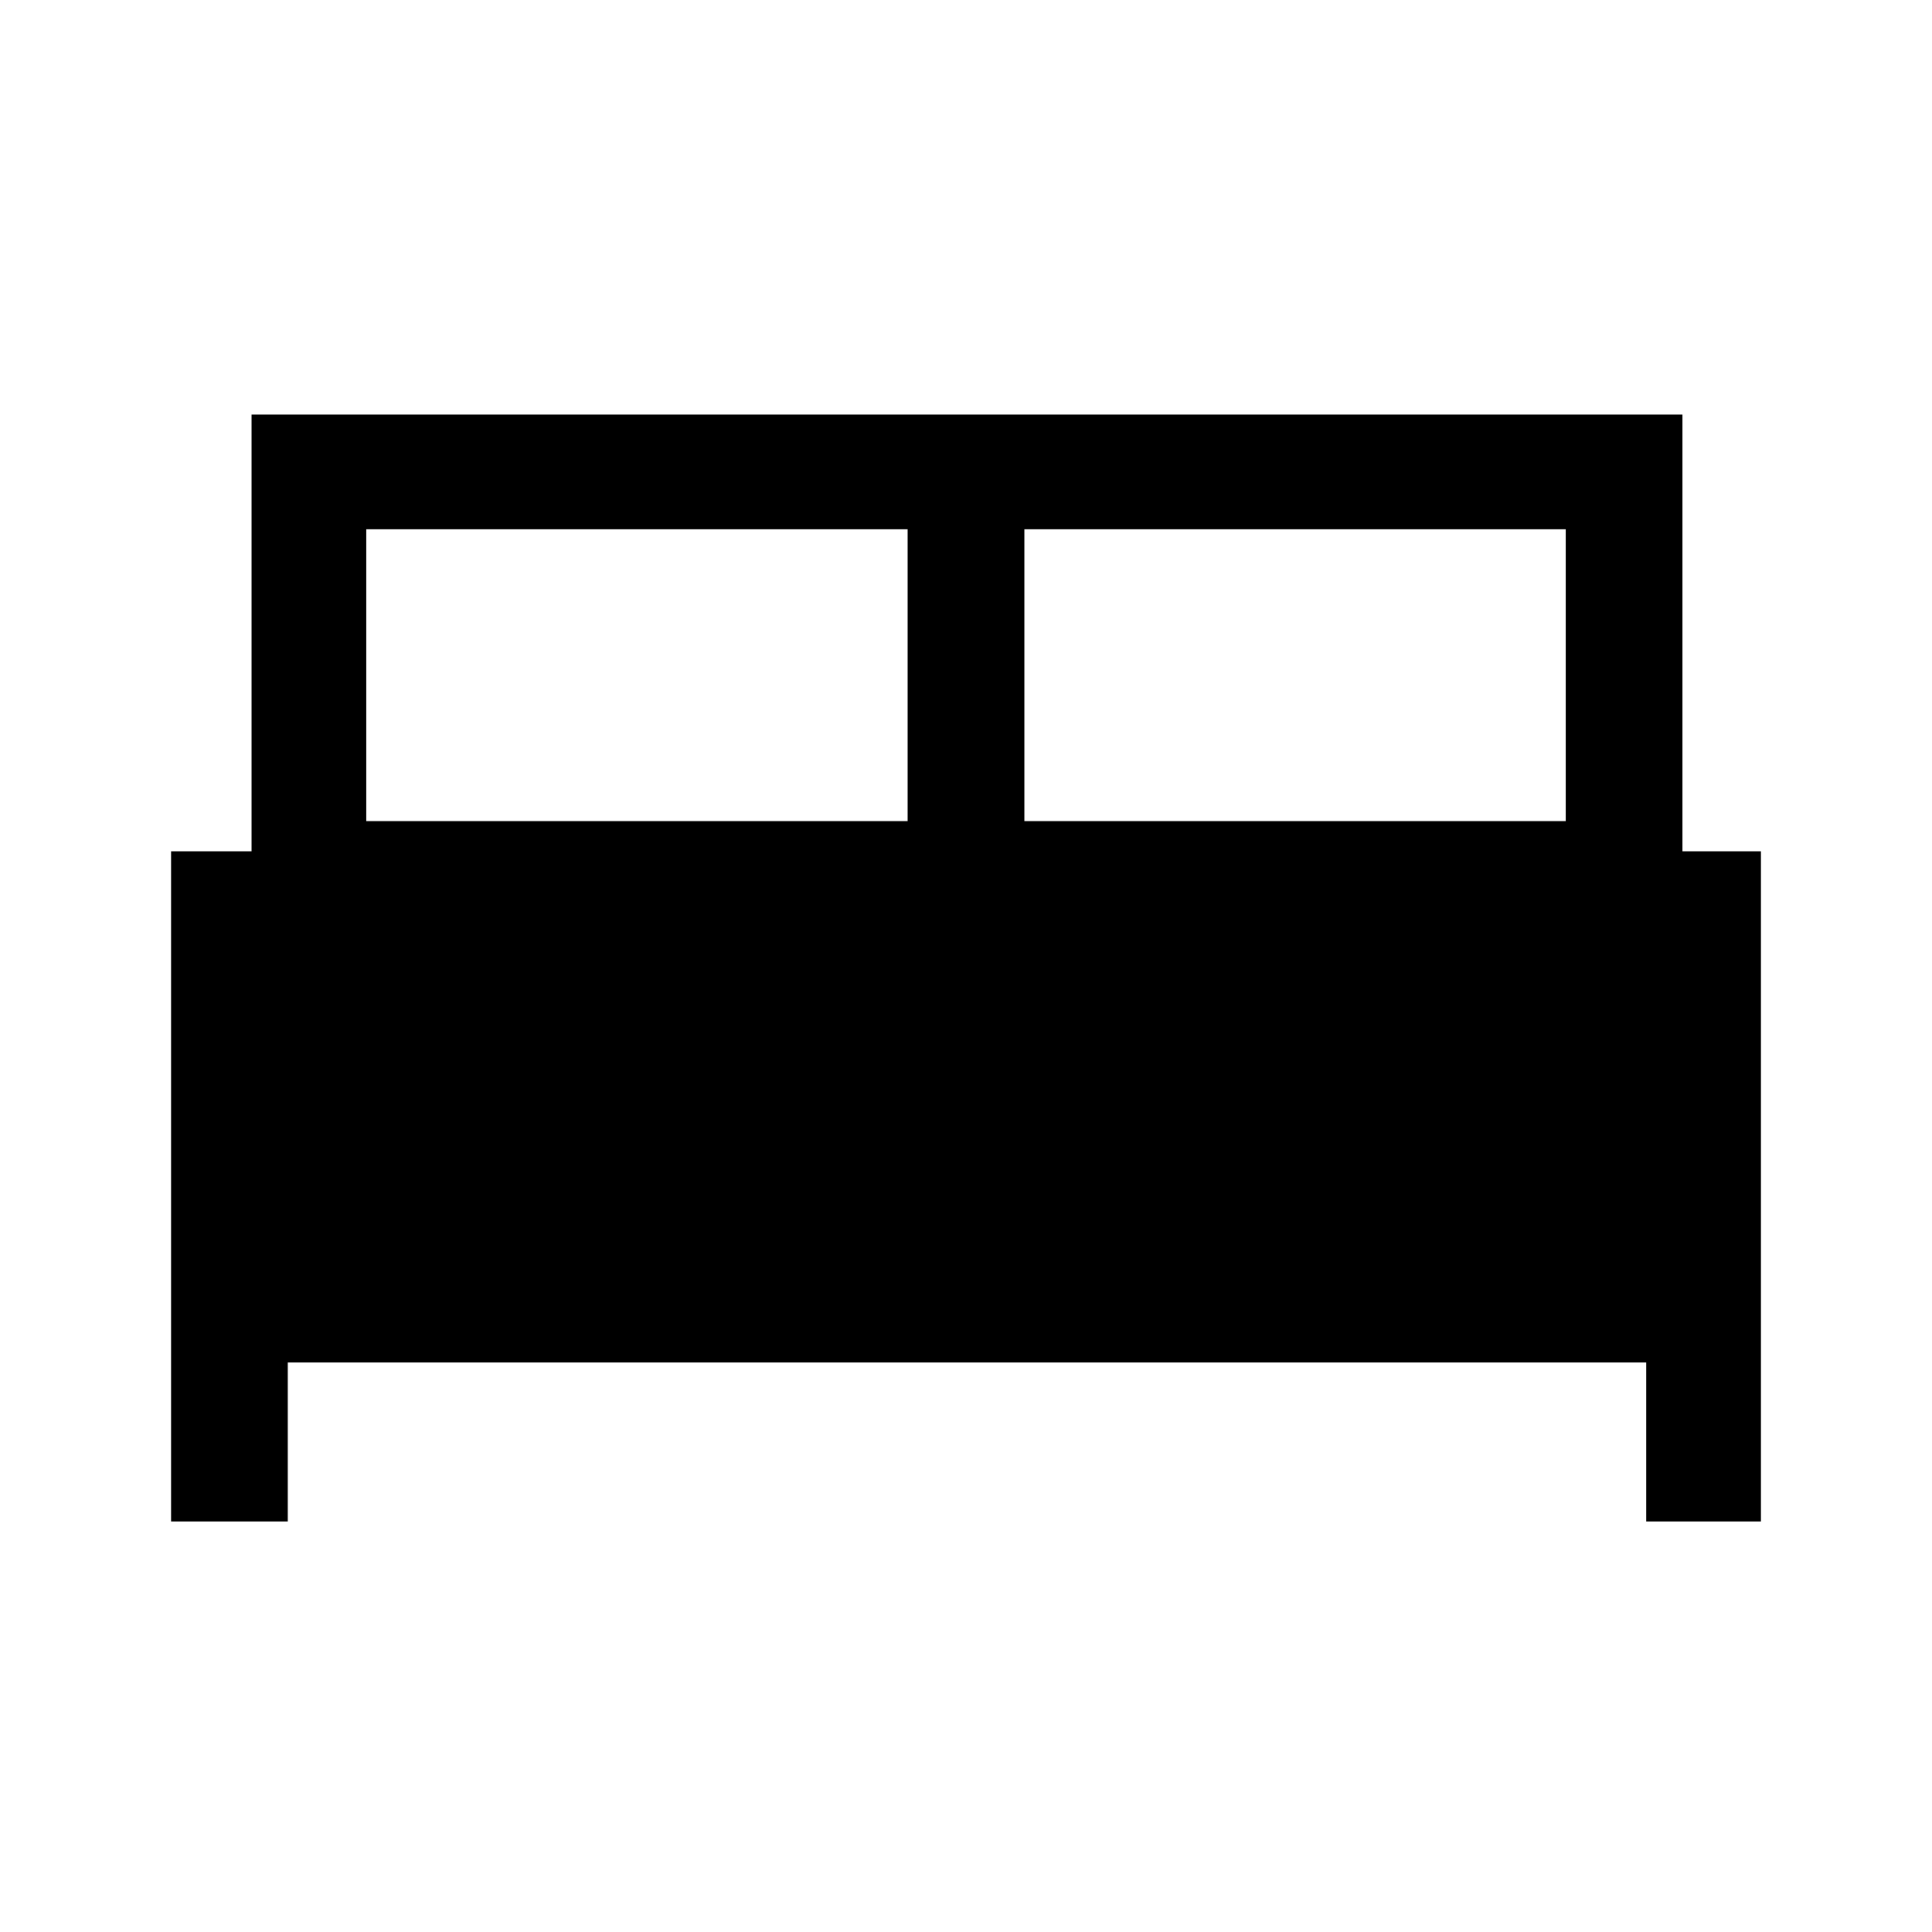 <svg xmlns="http://www.w3.org/2000/svg" height="48" width="48"><path d="M4.25 37.8V21.15H6.25V10.3H41.8V21.15H43.75V37.8H40.9V33.85H7.15V37.8ZM25.45 20.4H38.9V13.15H25.45ZM9.1 20.4H22.55V13.15H9.1Z"/></svg>